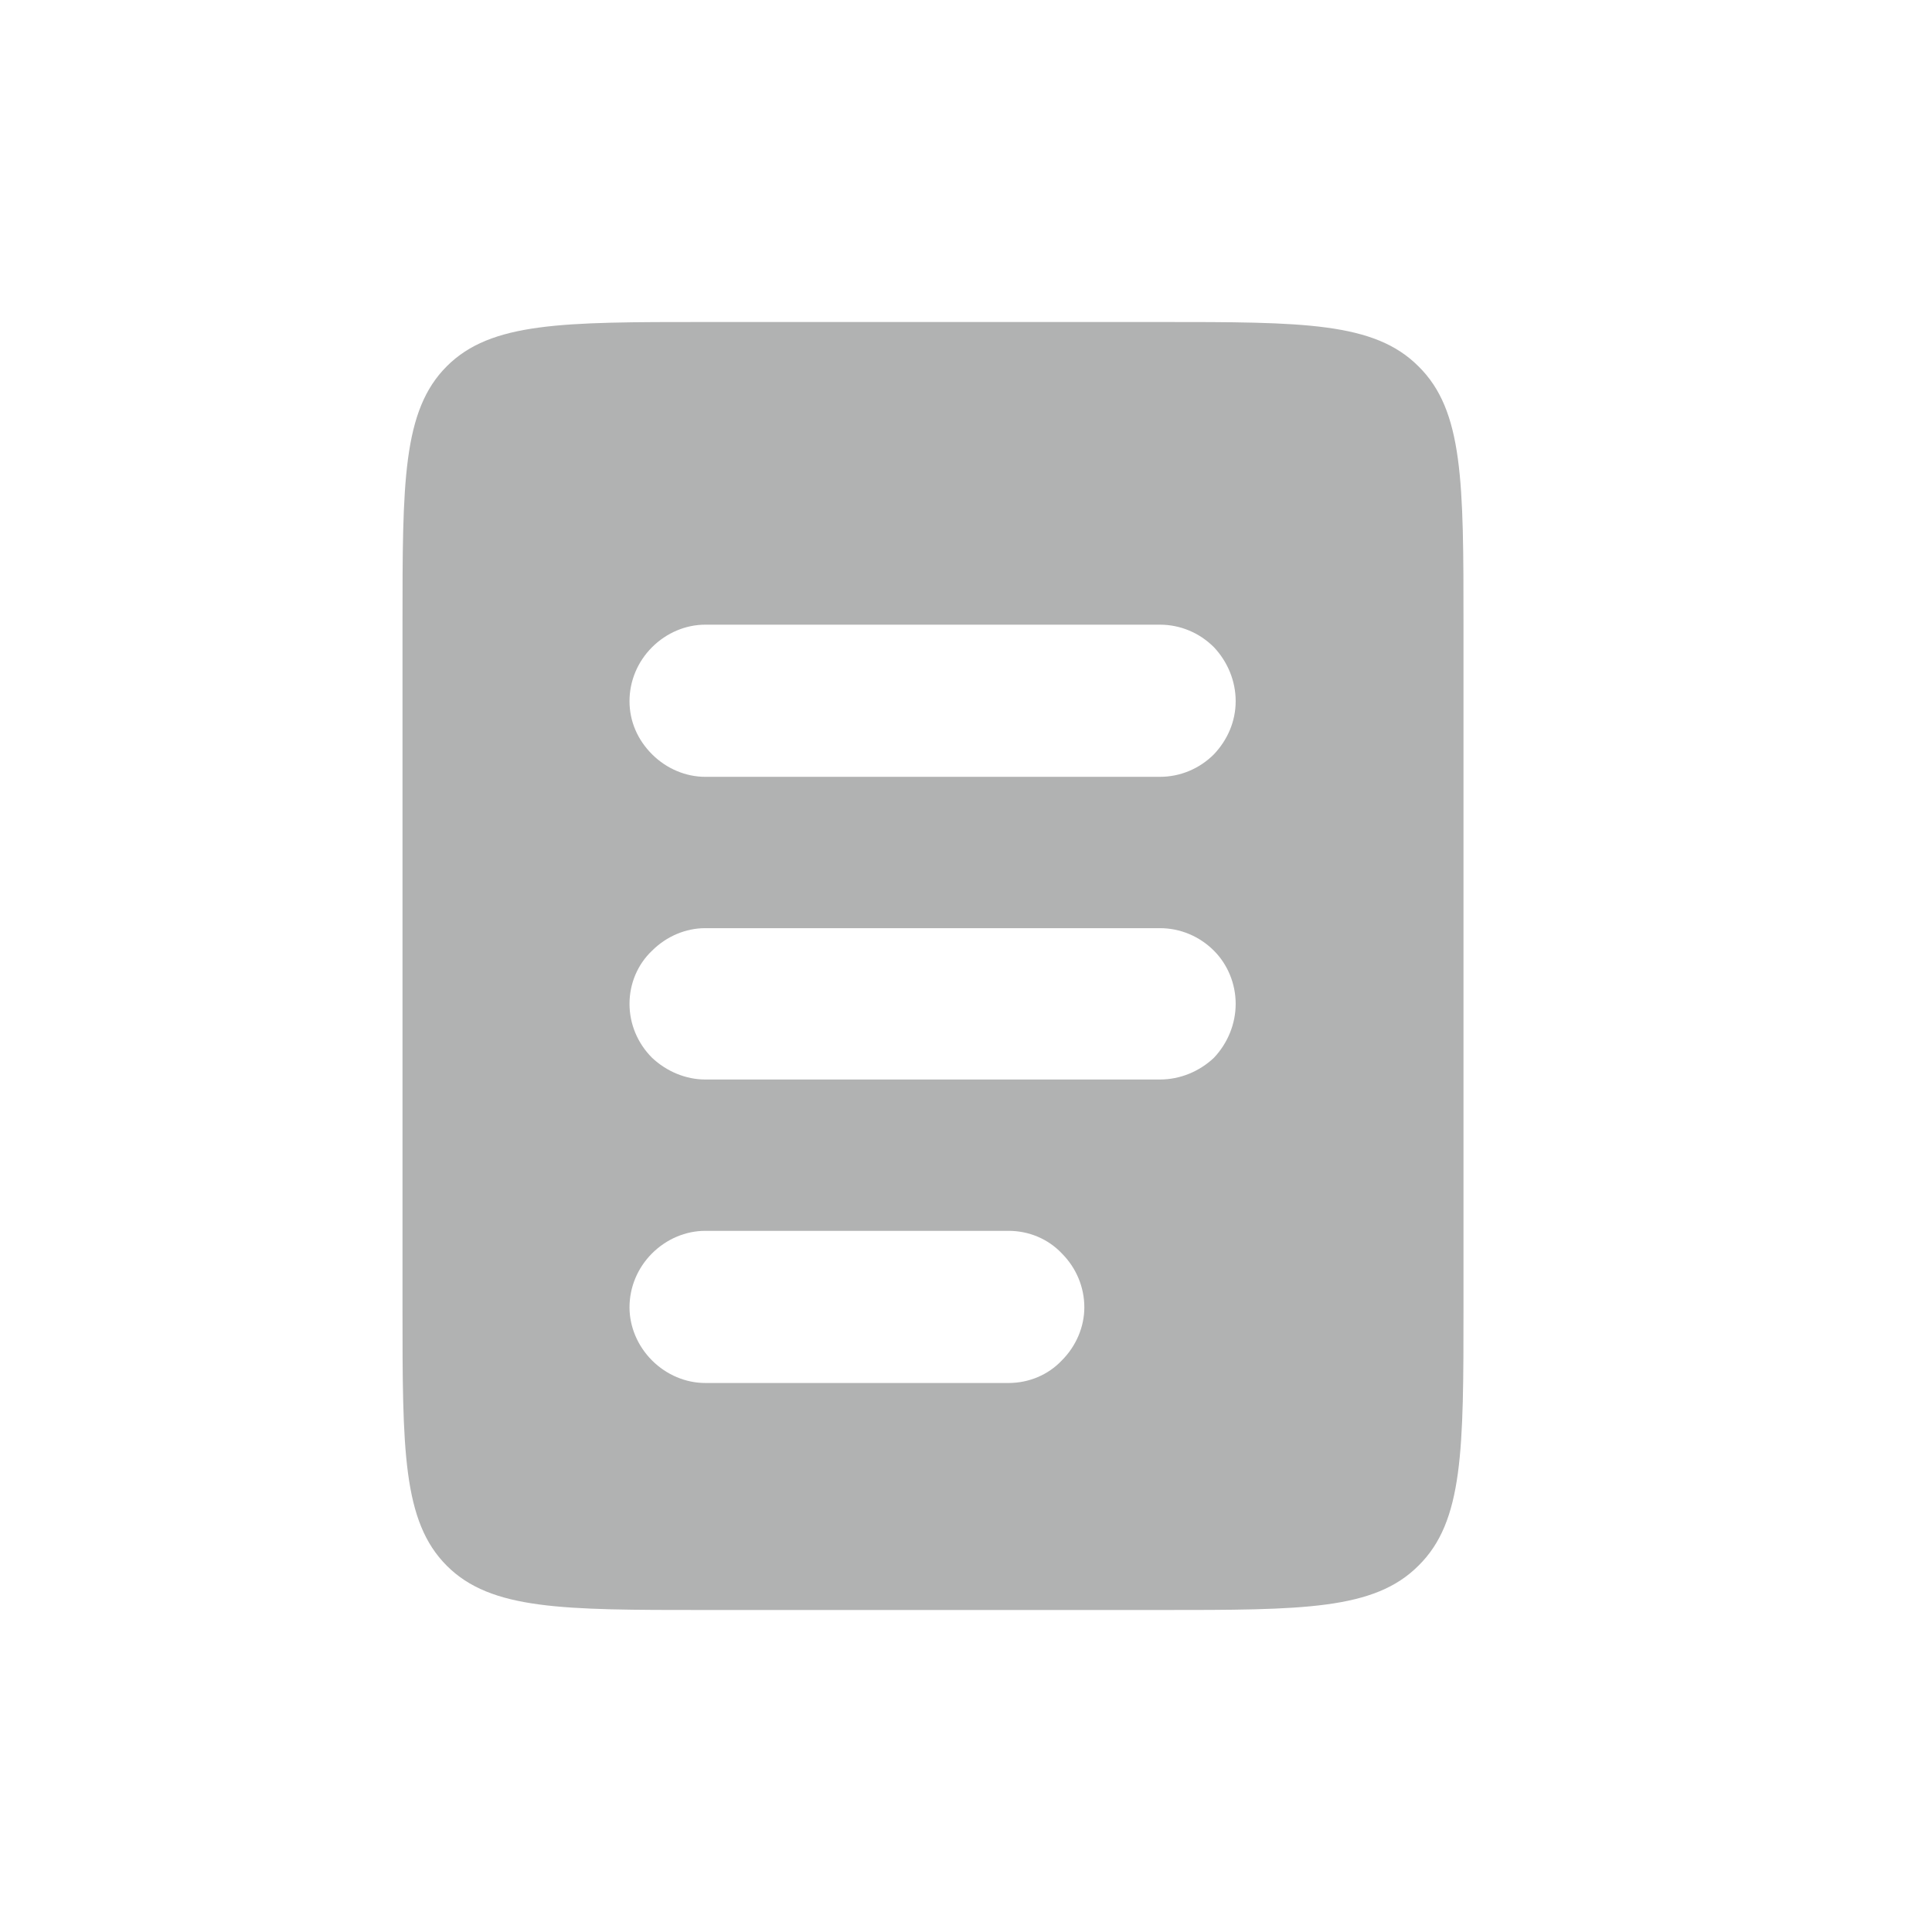 <svg 
  width="24" 
  height="24" 
  viewBox="0 0 24 24" 
  fill="none" 
  xmlns="http://www.w3.org/2000/svg"
>
  <path 
    fill-rule="evenodd" 
    clip-rule="evenodd" 
    d="M5.55 4.55C5 5.1 5 5.99 5 7.76V16.24C5 18.01 5 18.9 5.55 19.45C6.1 20 6.99 20 8.76 20H14.41C16.19 20 17.07 20 17.62 19.45C18.18 18.9 18.18 18.01 18.18 16.24V7.76C18.18 5.99 18.18 5.1 17.62 4.55C17.07 4 16.19 4 14.41 4H8.76C6.99 4 6.1 4 5.55 4.55ZM8.76 7.76C8.52 7.76 8.28 7.86 8.1 8.04C7.92 8.22 7.82 8.46 7.82 8.71C7.82 8.96 7.92 9.19 8.1 9.37C8.28 9.55 8.52 9.65 8.76 9.65H14.41C14.66 9.65 14.9 9.55 15.08 9.37C15.25 9.19 15.35 8.96 15.35 8.71C15.35 8.46 15.25 8.22 15.08 8.04C14.9 7.86 14.66 7.76 14.41 7.76H8.76ZM8.76 11.53C8.52 11.53 8.28 11.63 8.1 11.81C7.92 11.98 7.82 12.22 7.82 12.47C7.82 12.72 7.92 12.96 8.1 13.14C8.28 13.31 8.52 13.41 8.76 13.41H14.41C14.66 13.41 14.9 13.31 15.08 13.14C15.25 12.96 15.35 12.72 15.35 12.47C15.35 12.22 15.25 11.98 15.08 11.81C14.9 11.63 14.66 11.53 14.41 11.53H8.76ZM8.76 15.29C8.52 15.29 8.28 15.39 8.1 15.57C7.92 15.75 7.82 15.99 7.82 16.24C7.82 16.48 7.92 16.72 8.1 16.9C8.28 17.08 8.52 17.18 8.76 17.18H12.53C12.78 17.18 13.02 17.08 13.19 16.9C13.37 16.72 13.47 16.48 13.47 16.24C13.47 15.99 13.37 15.75 13.19 15.57C13.02 15.39 12.78 15.29 12.53 15.29H8.76Z" 
    fill="#B1B2B2"
  />
</svg>

